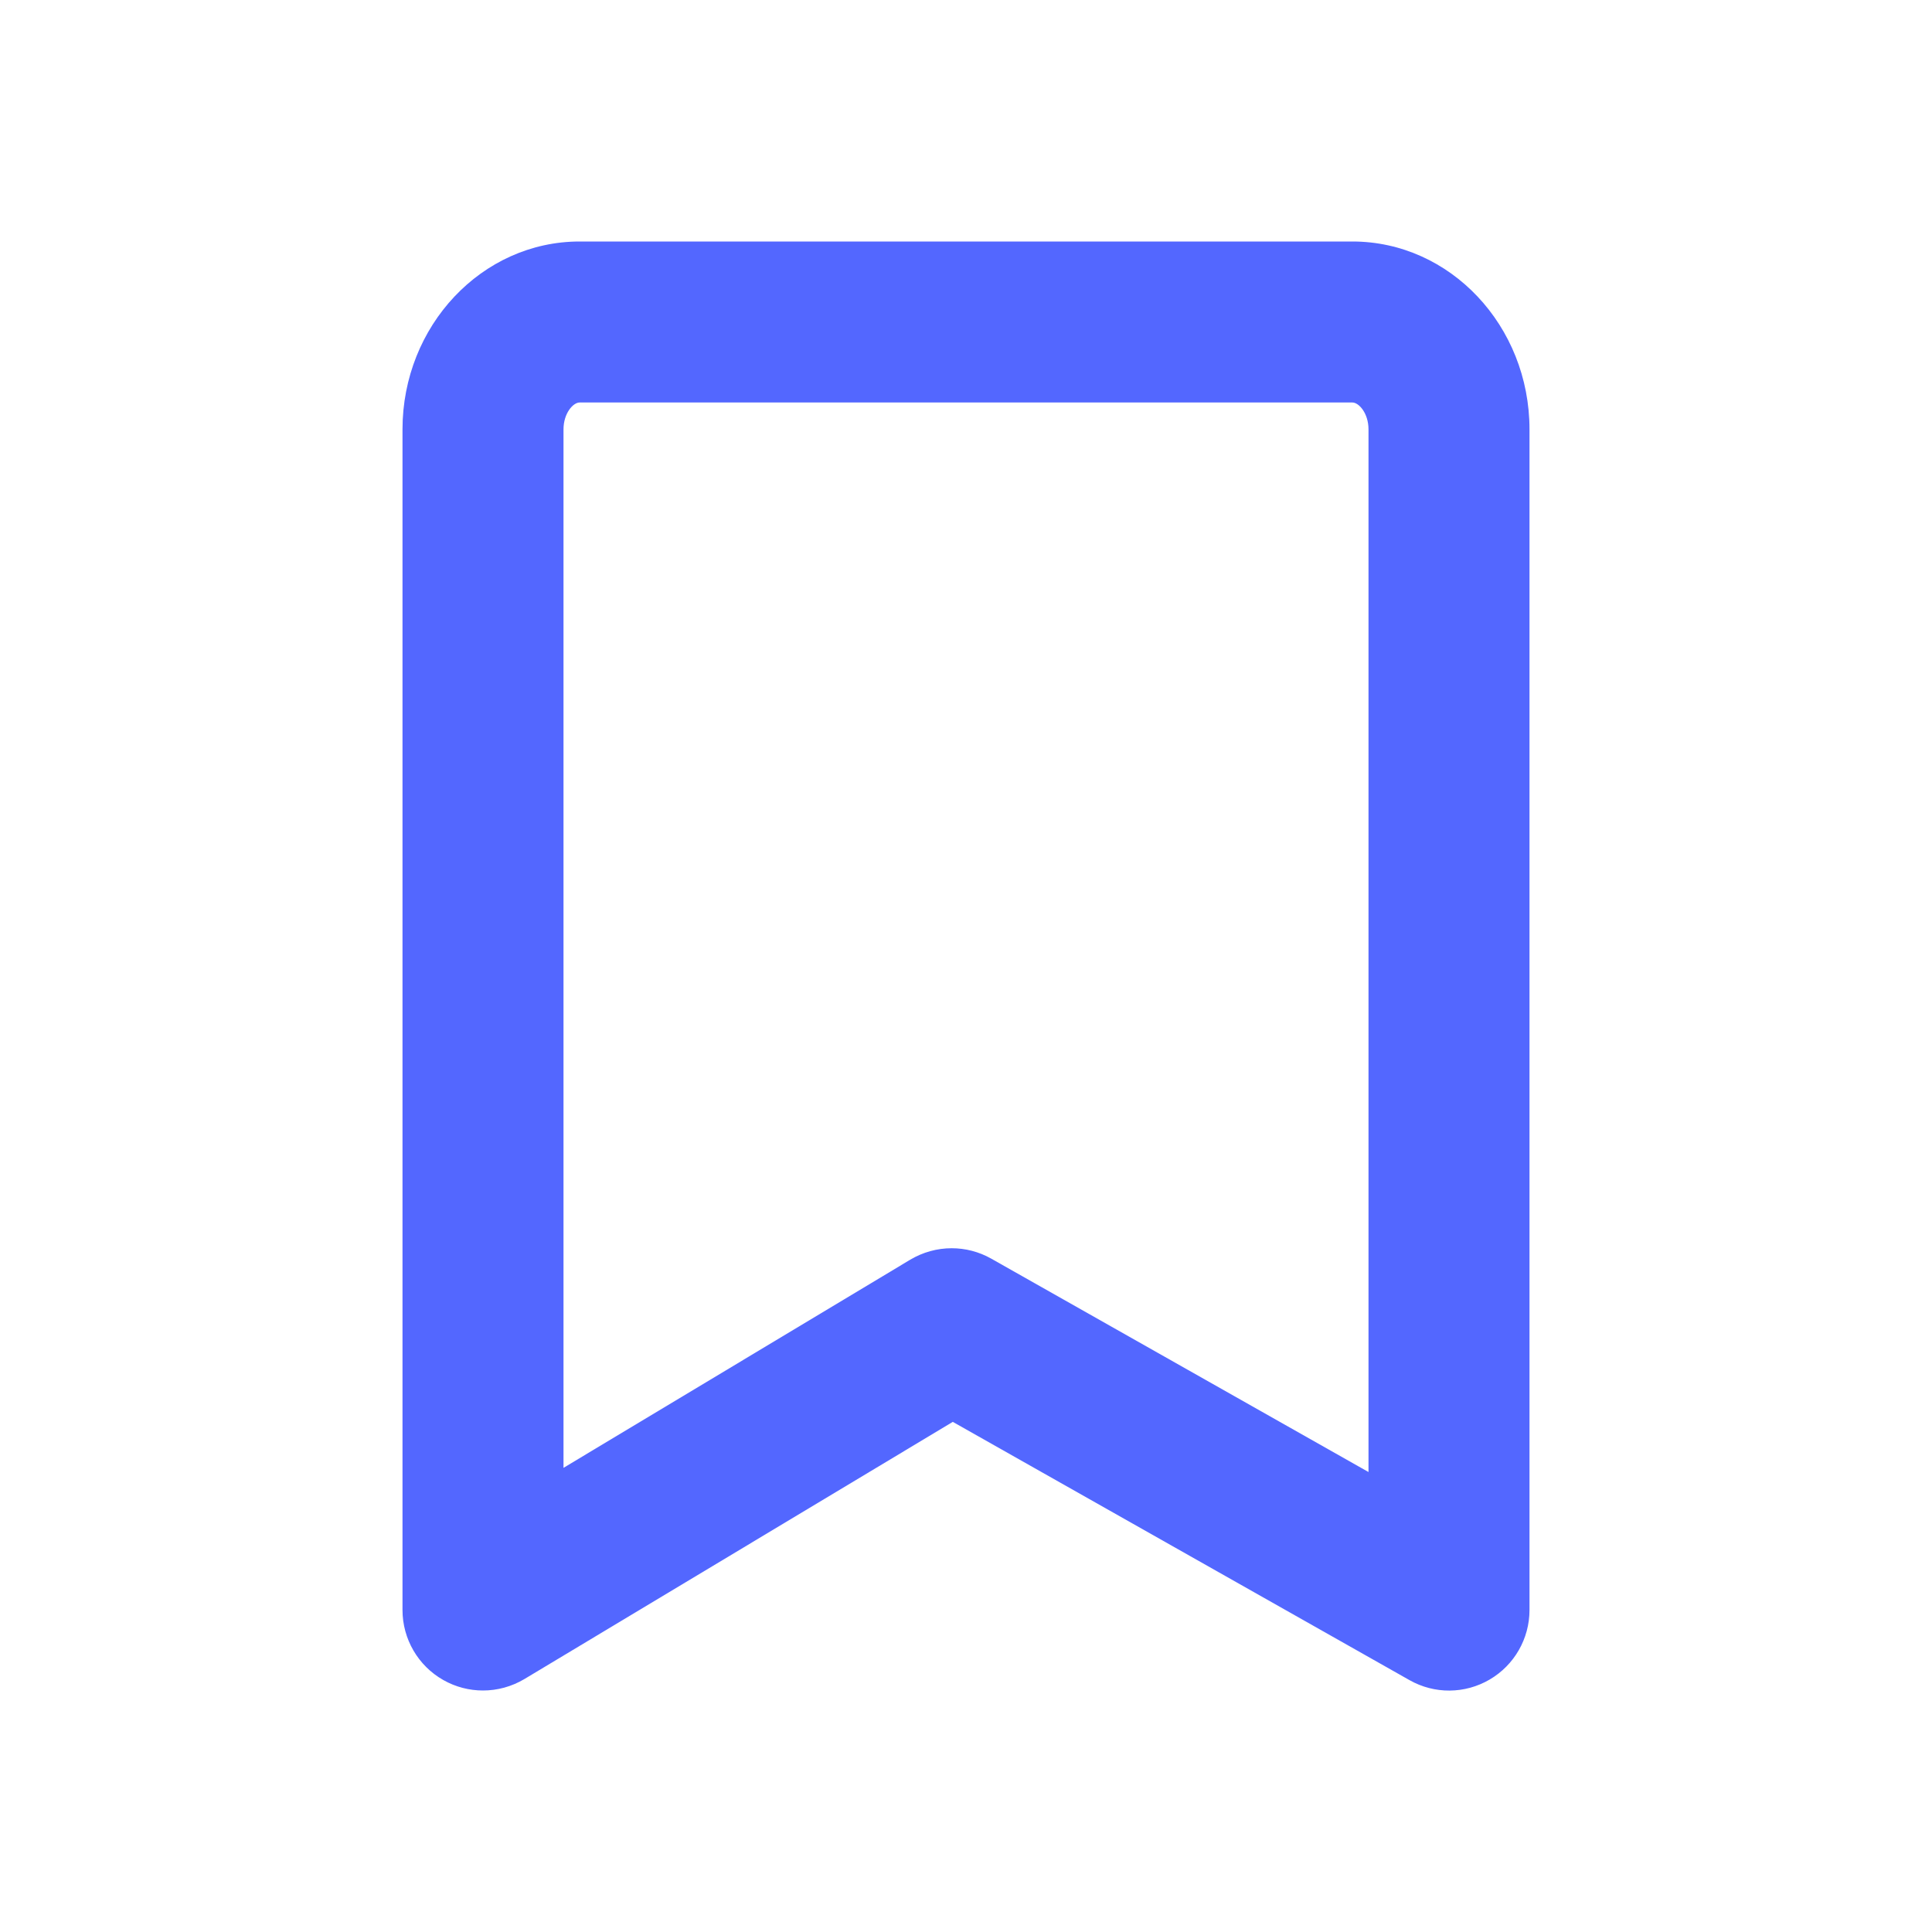 <svg width="24" height="24" viewBox="0 0 24 24" fill="none" xmlns="http://www.w3.org/2000/svg">
<g id="Property 1=Watchlist, Property 2=On">
<path id="Mask" fill-rule="evenodd" clip-rule="evenodd" d="M11.822 15.506C11.991 15.506 12.161 15.549 12.313 15.635L17 18.286V5.334C17 5.133 16.88 5 16.8 5H7.2C7.12 5 7 5.133 7 5.334V18.234L11.306 15.649C11.466 15.554 11.643 15.506 11.822 15.506ZM6 21C5.83 21 5.66 20.957 5.507 20.87C5.194 20.693 5 20.36 5 20V5.334C5 4.047 5.987 3 7.2 3H16.8C18.014 3 19 4.047 19 5.334V20C19 20.356 18.811 20.685 18.505 20.864C18.197 21.044 17.819 21.047 17.509 20.871L11.836 17.663L6.514 20.858C6.356 20.952 6.178 21 6 21Z" fill="#5367FF"/>
</g>
</svg>
